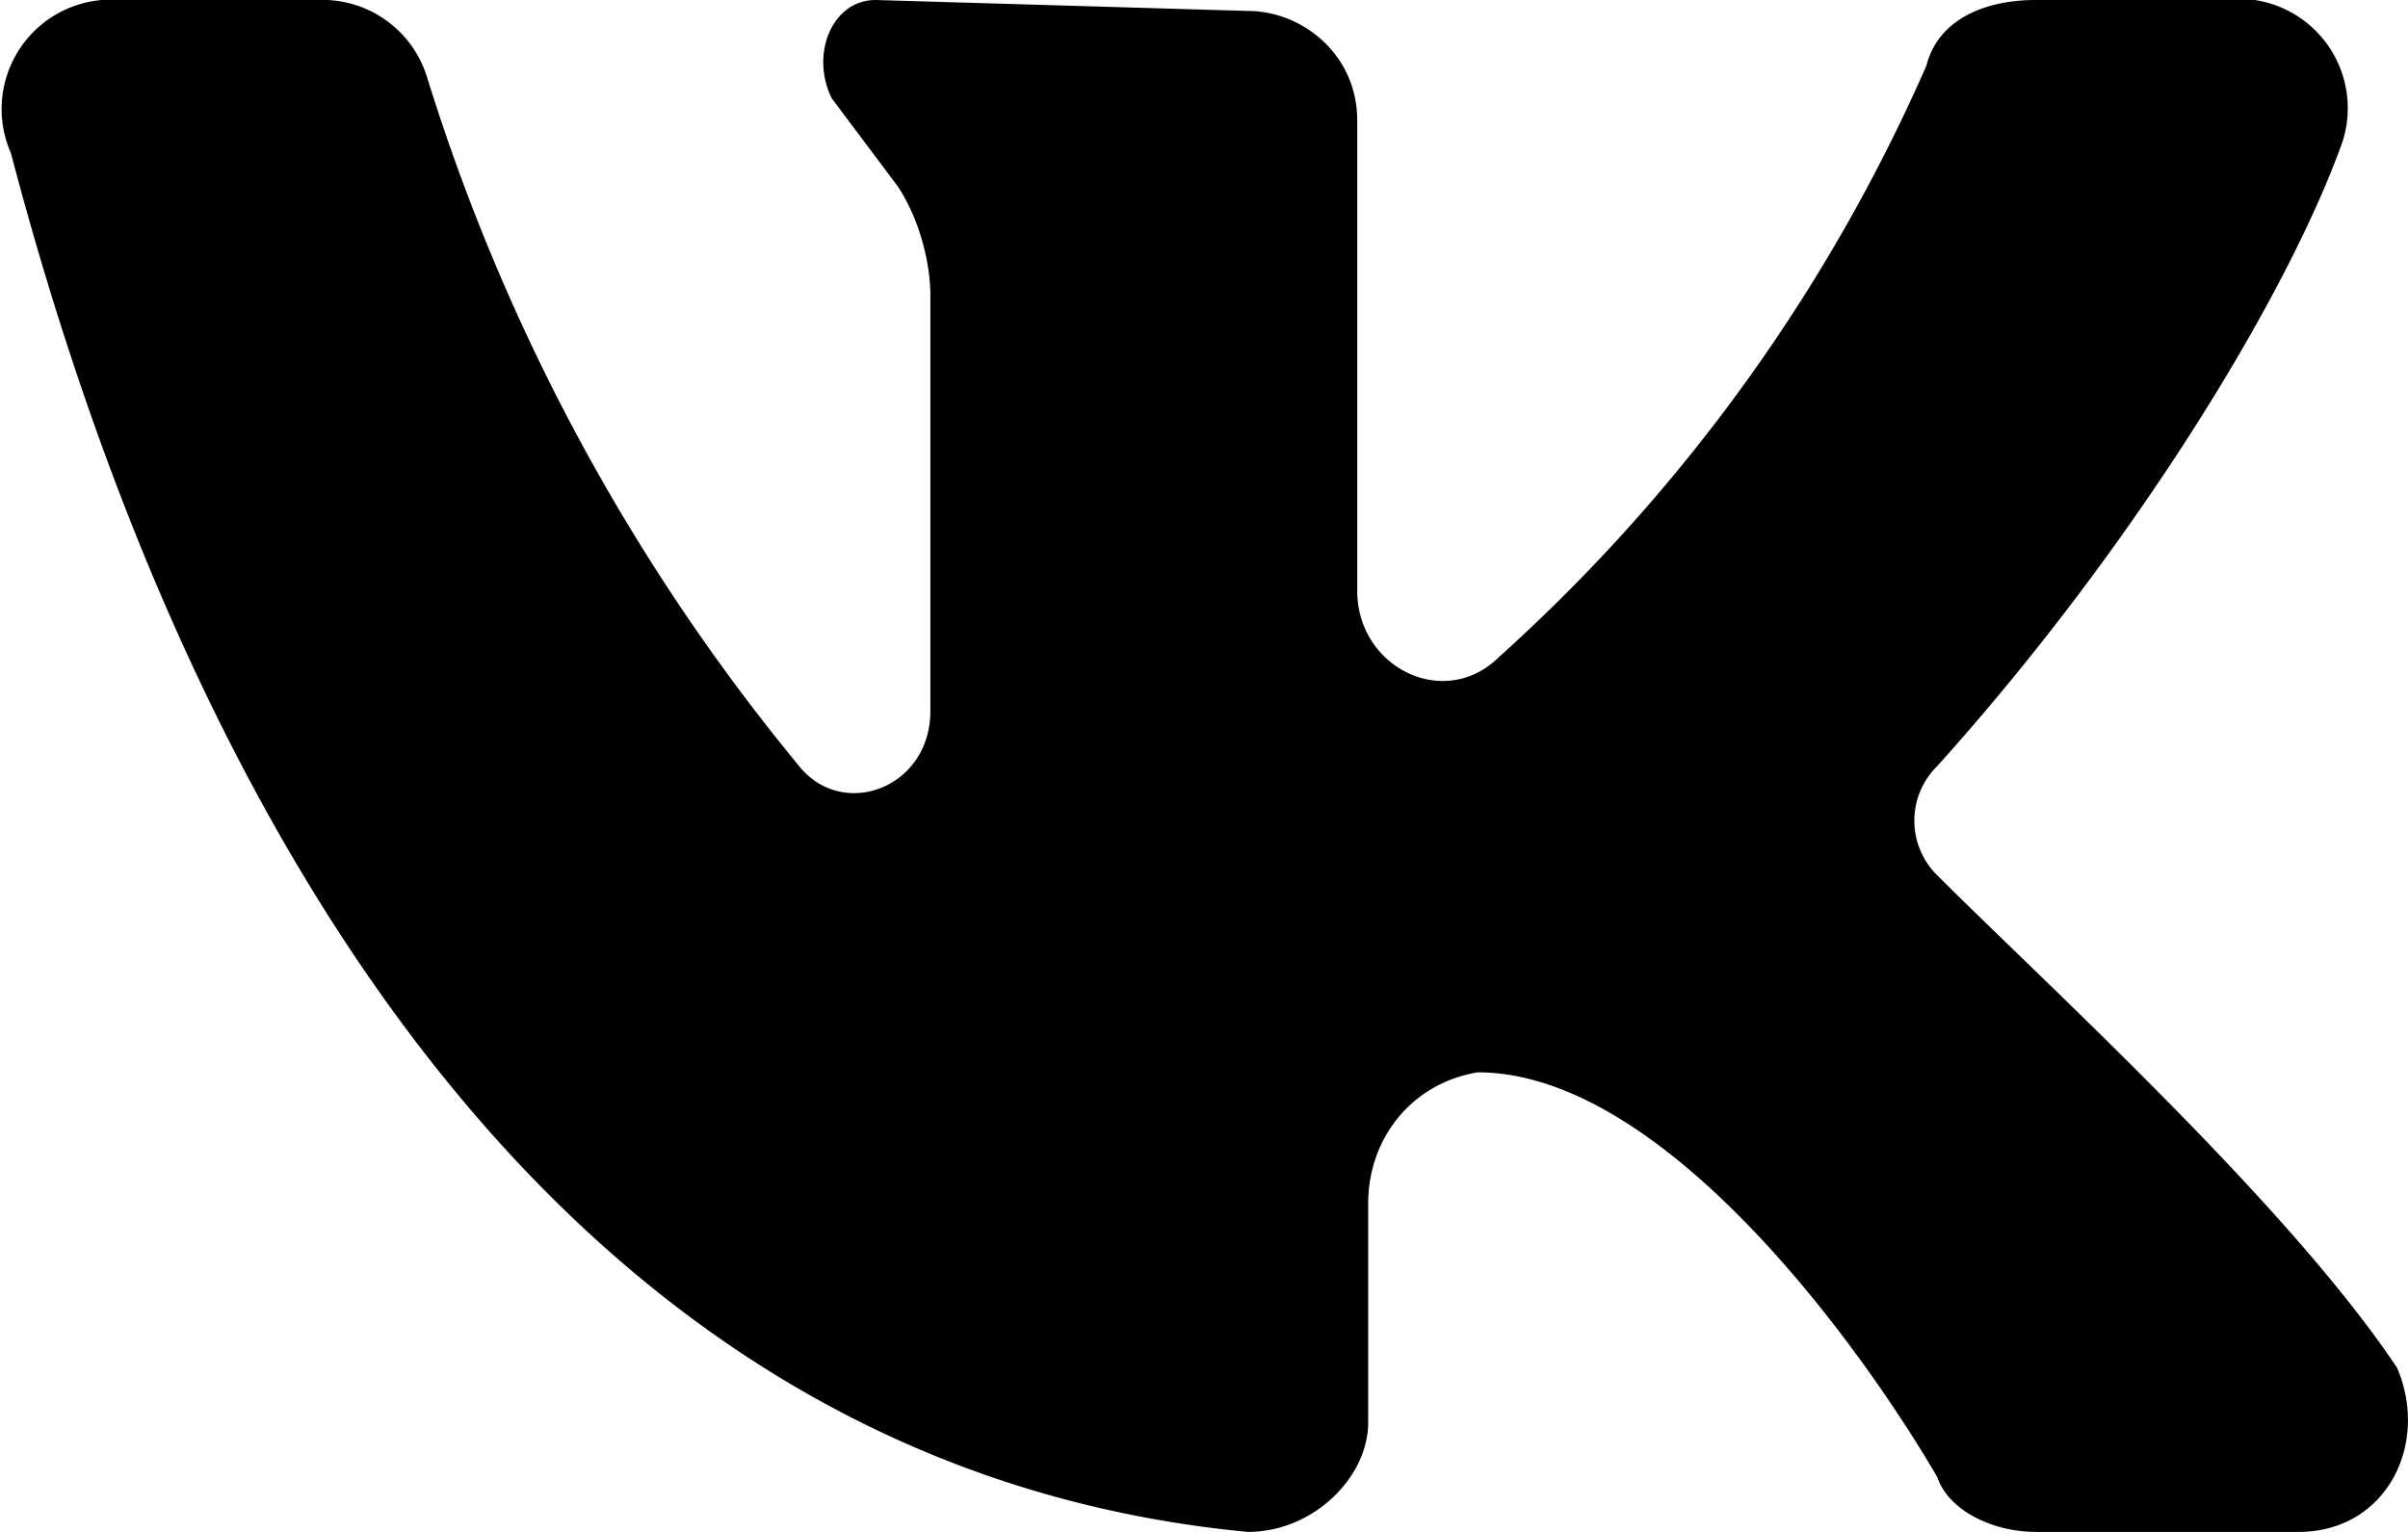 <svg xmlns="http://www.w3.org/2000/svg" width="22" height="14">
  <path d="M21.9 12.5C20.9 11 18.7 9 17.7 8a.7.7 0 0 1 0-1c1.8-2 3.2-4.3 3.7-5.7a1 1 0 0 0-.8-1.3h-2c-.5 0-.9.2-1 .6A15.8 15.8 0 0 1 13.7 6c-.5.5-1.3.1-1.3-.6V1.1c0-.6-.5-1-1-1L8 0c-.4 0-.6.5-.4.9l.6.8c.2.3.3.7.3 1v3.8c0 .7-.8 1-1.2.5A18.5 18.5 0 0 1 3.9.7a1 1 0 0 0-1-.7H1.1a1 1 0 0 0-1 1.4c1.6 6.1 5 12 11.3 12.6.6 0 1.1-.5 1.1-1v-2c0-.6.4-1.1 1-1.2 1.7 0 3.5 2.5 4.2 3.7.1.3.5.5.9.5H21c.8 0 1.2-.8.9-1.5Z"/>
</svg>
